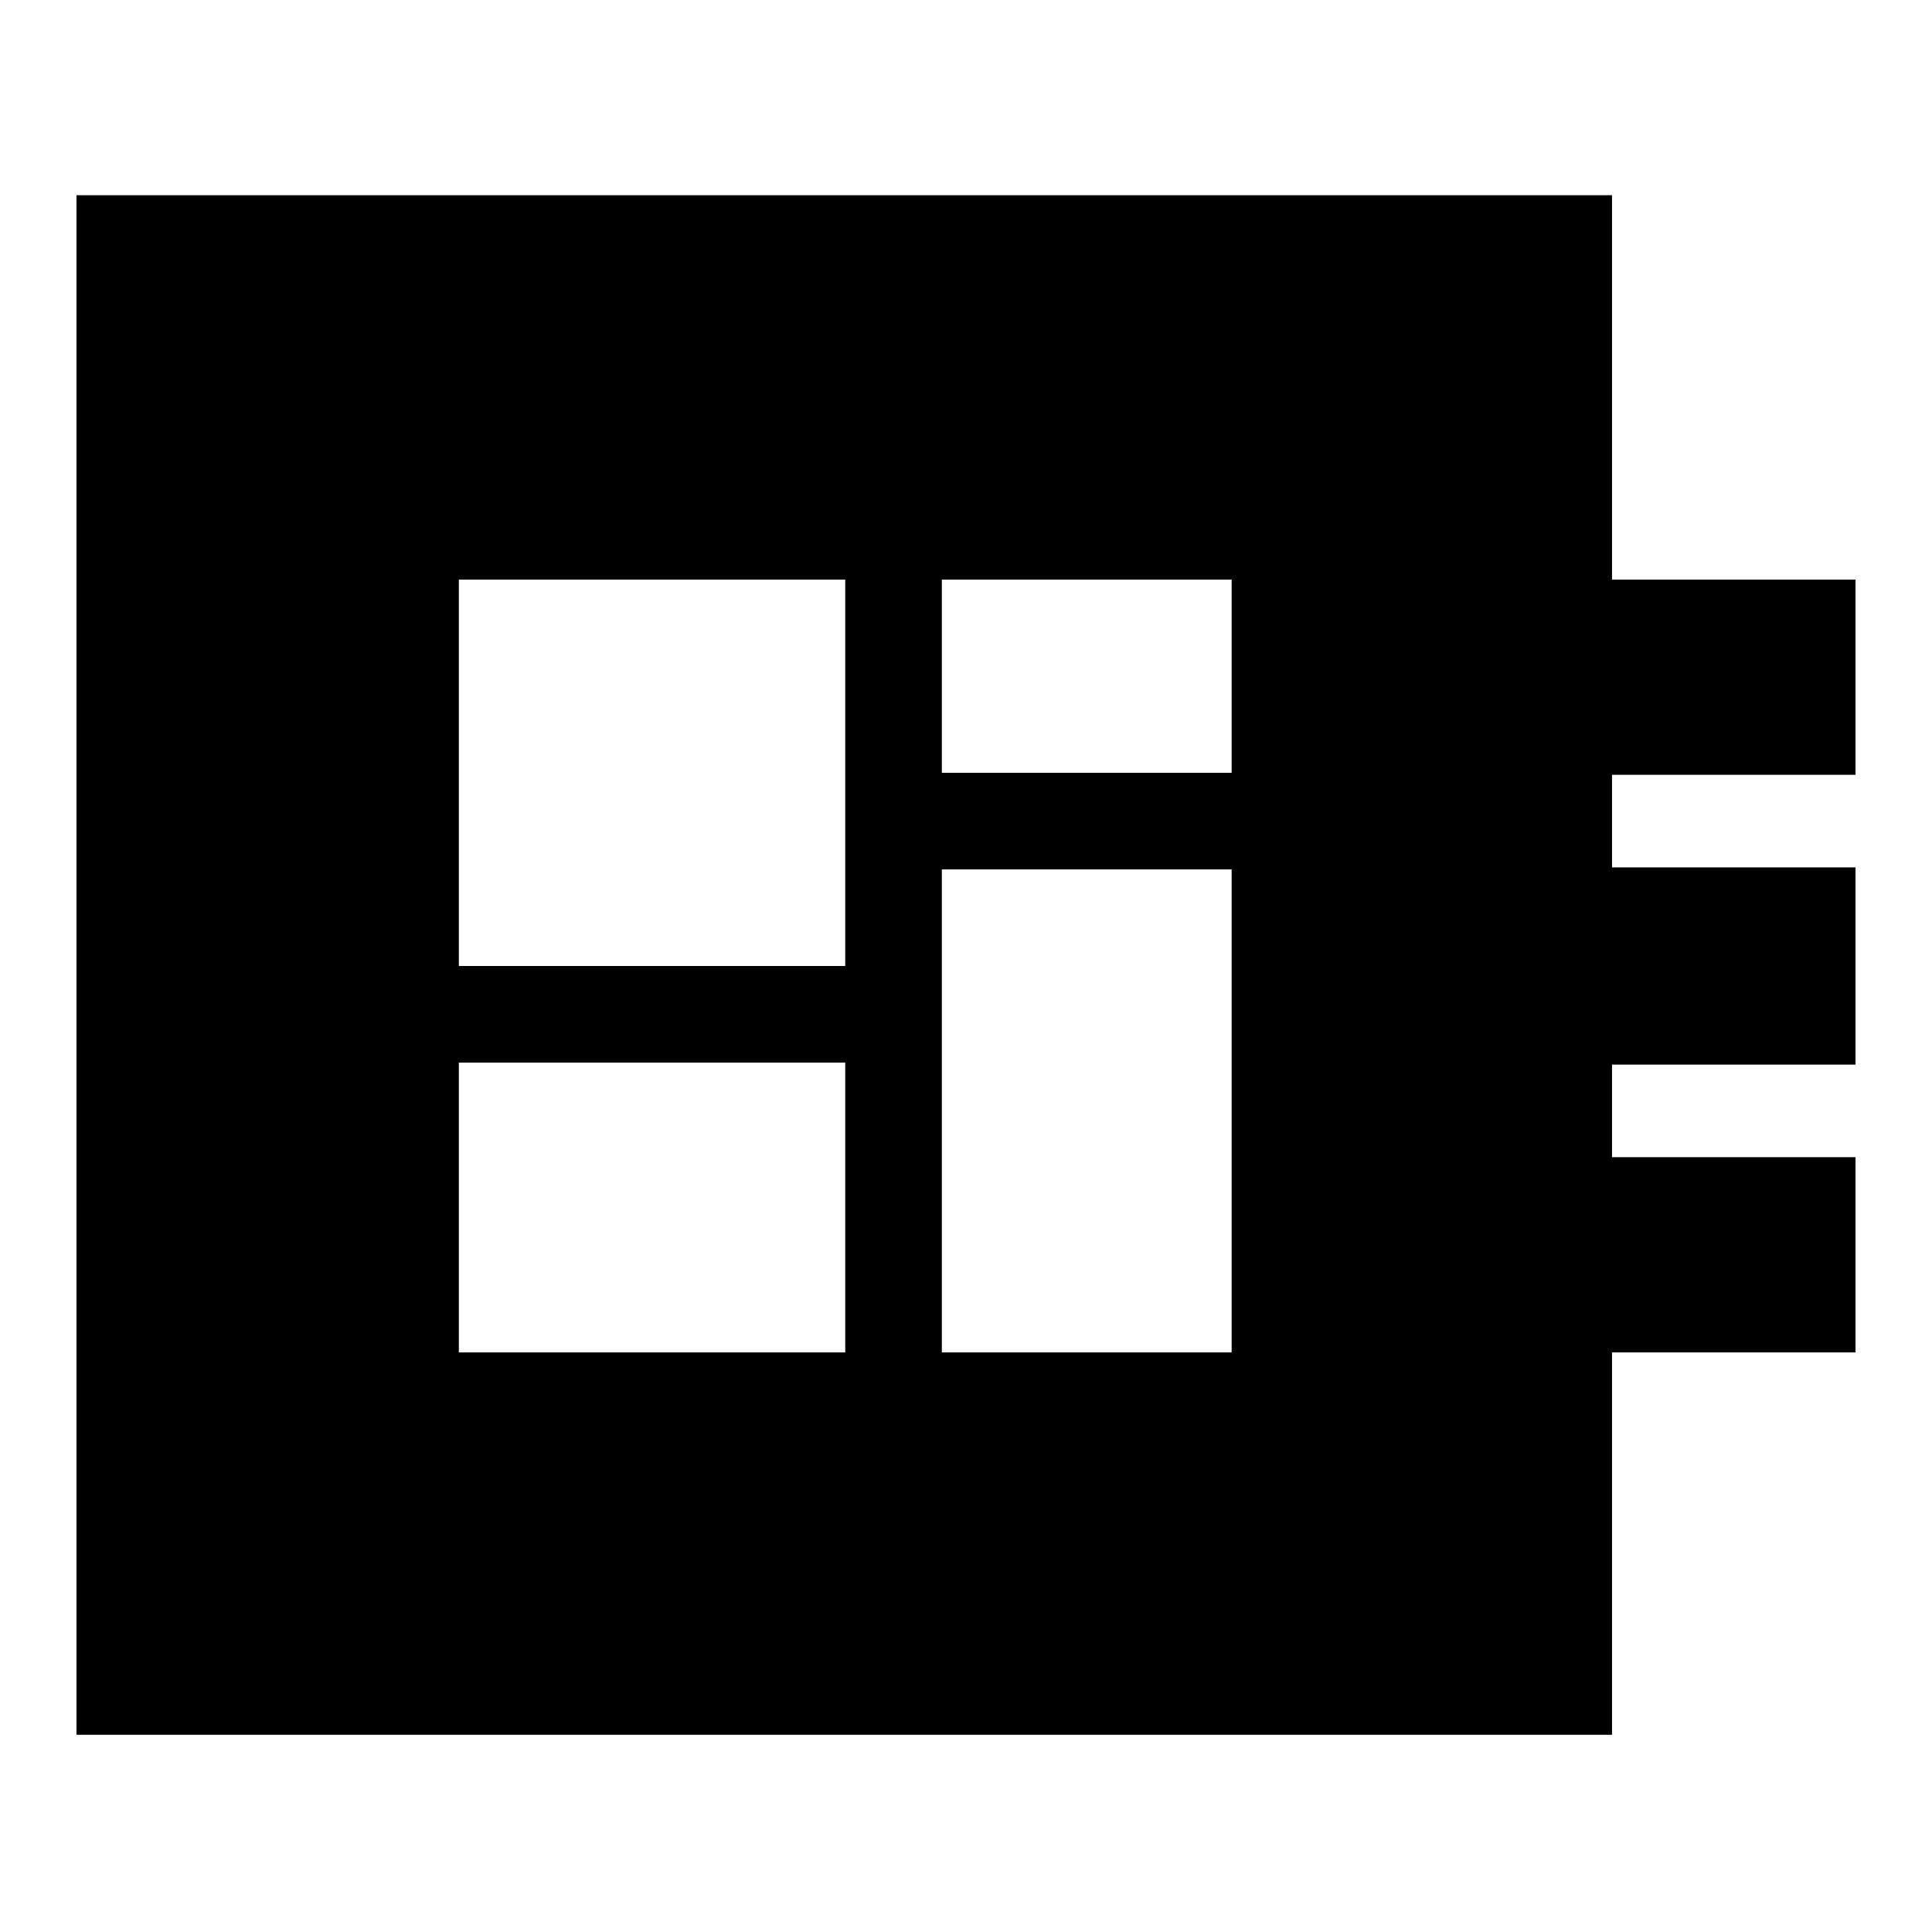 <svg xmlns="http://www.w3.org/2000/svg" height="20" viewBox="0 -960 960 960" width="20"><path d="M38-98v-765h763v191h121v97H801v46h121v98H801v46h121v97H801v190H38Zm190-190h192v-144H228v144Zm240-288h144v-96H468v96Zm-240 96h192v-192H228v192Zm240 192h144v-240H468v240Z"/></svg>
